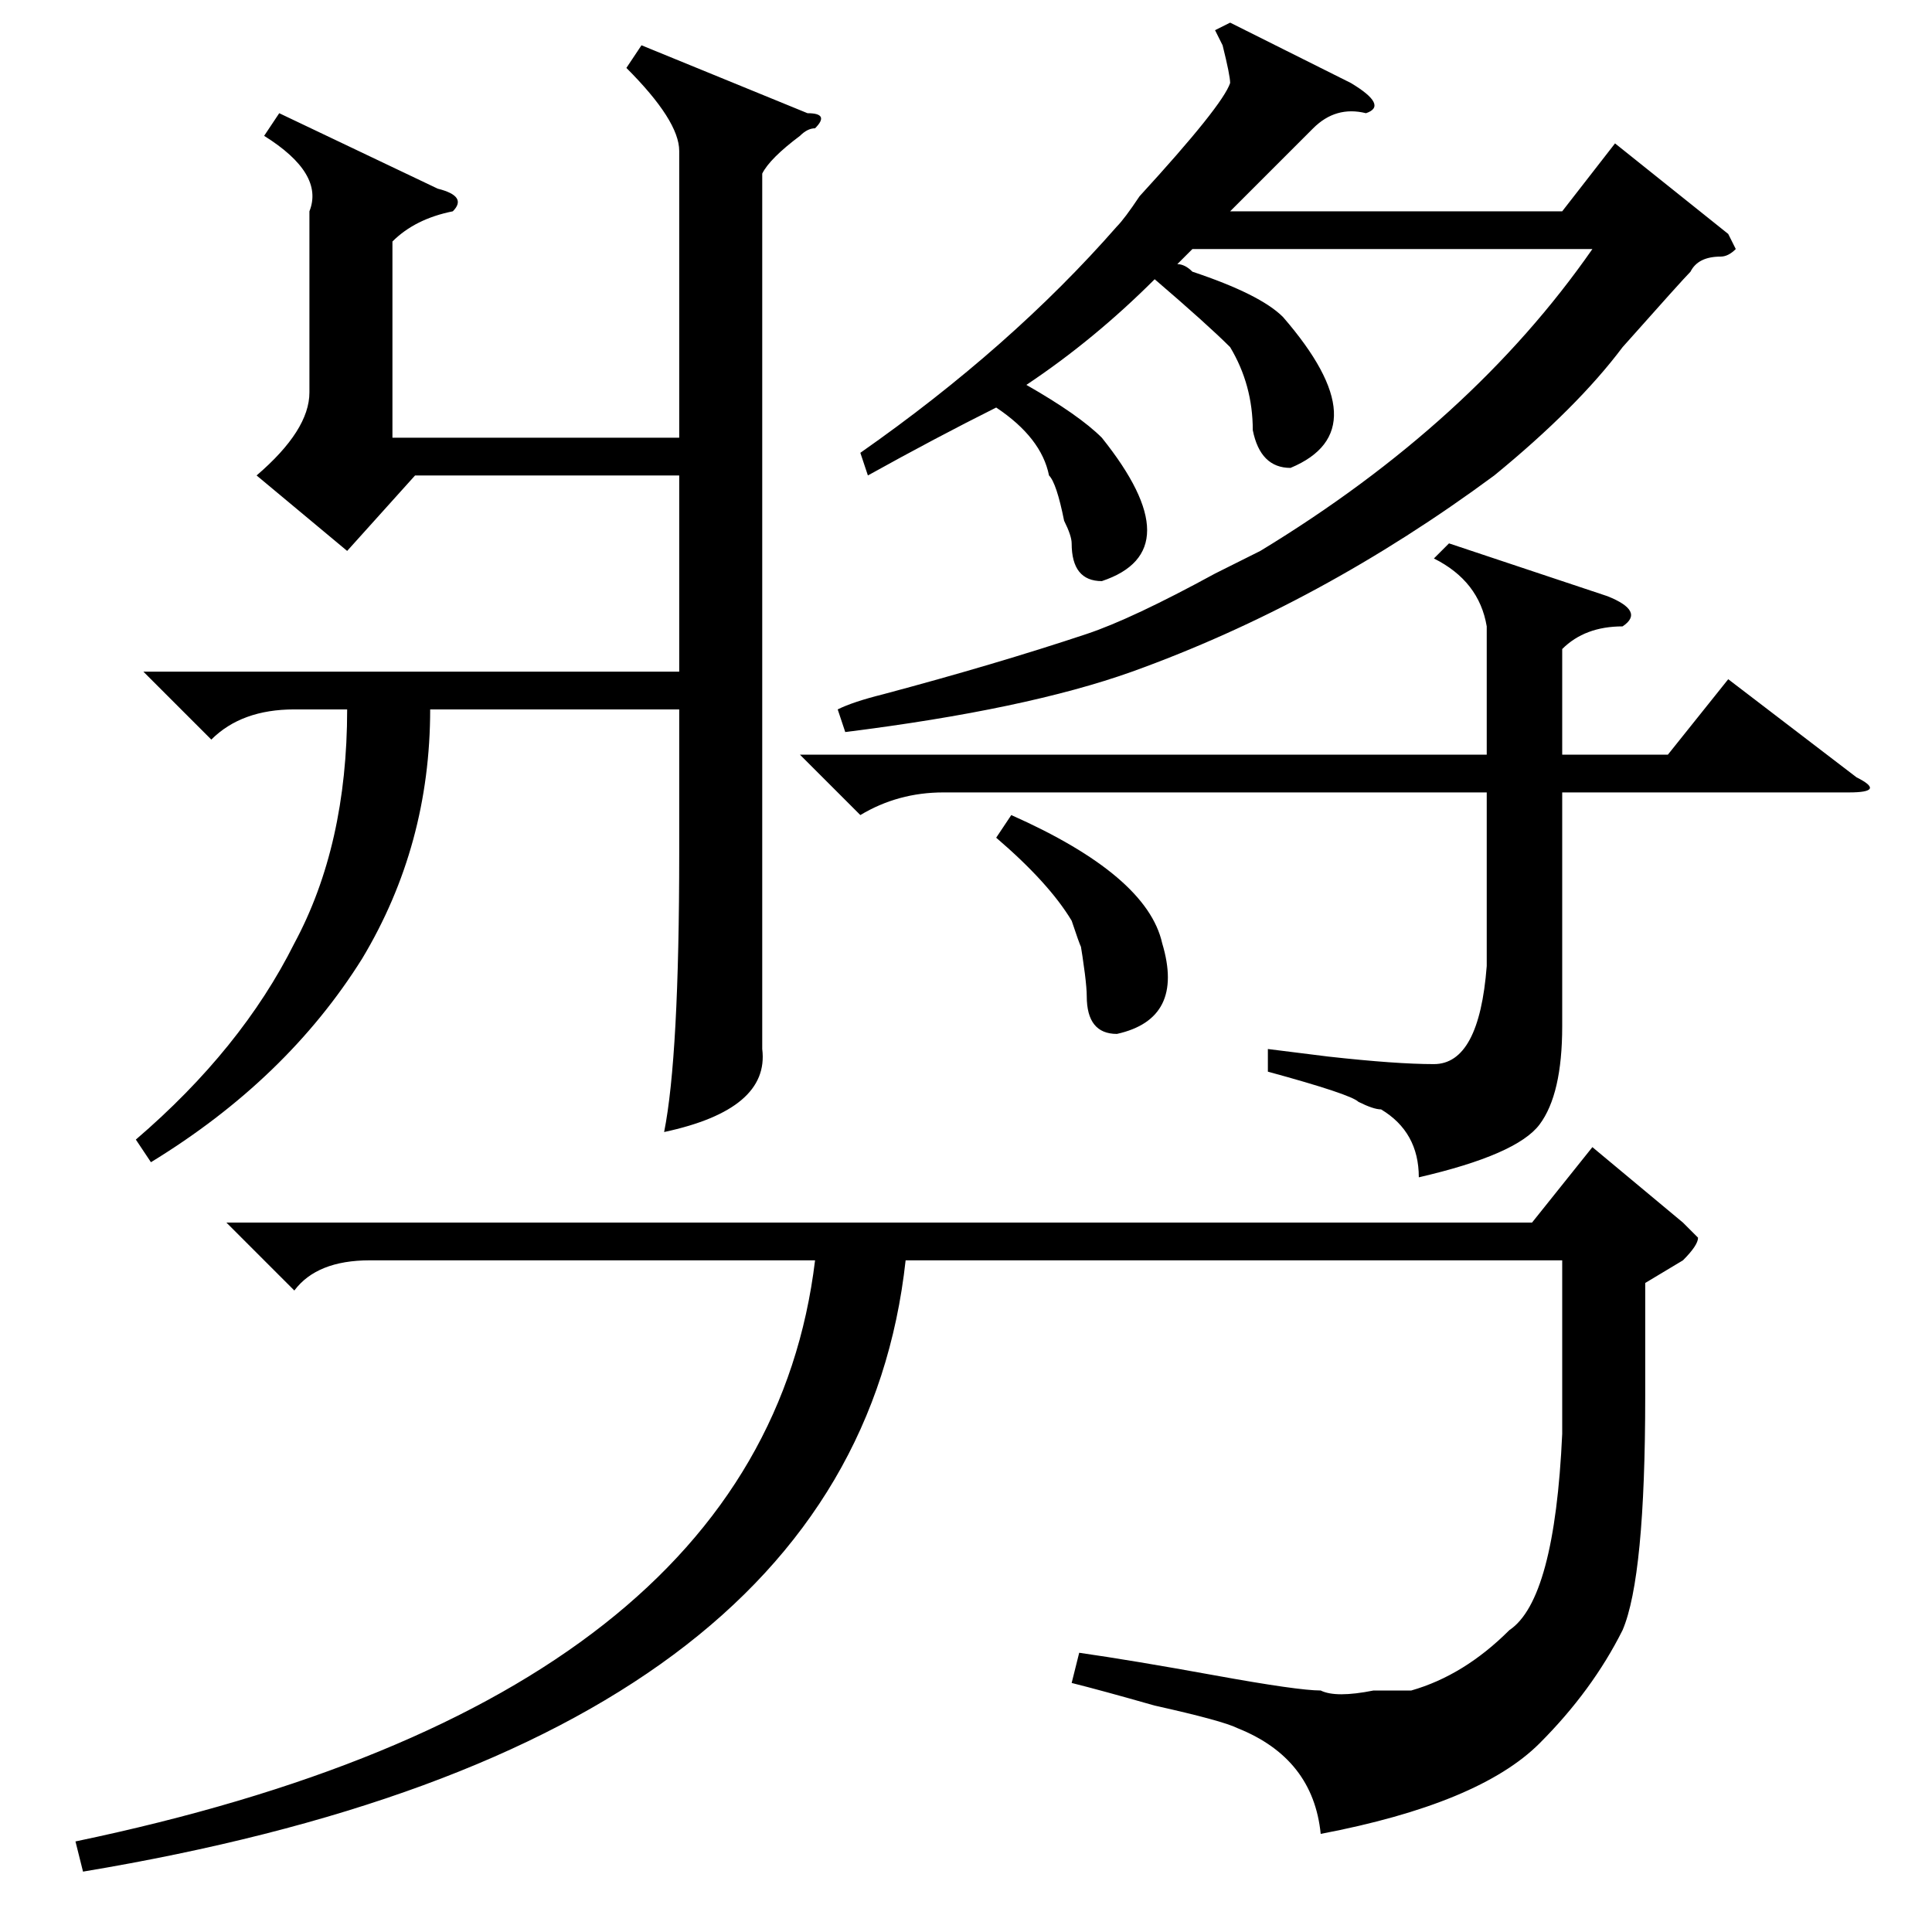 <?xml version="1.0" standalone="no"?>
<!DOCTYPE svg PUBLIC "-//W3C//DTD SVG 1.1//EN" "http://www.w3.org/Graphics/SVG/1.1/DTD/svg11.dtd" >
<svg xmlns="http://www.w3.org/2000/svg" xmlns:xlink="http://www.w3.org/1999/xlink" version="1.1" viewBox="0 -52 256 256">
  <g transform="matrix(1 0 0 -1 0 204)">
   <path fill="currentColor"
d="M85 250l22 -9q3 0 1 -2q-1 0 -2 -1q-4 -3 -5 -5v-101v-15q1 -8 -13 -11q2 10 2 37v19h-33q0 -18 -9 -33q-10 -16 -28 -27l-2 3q14 12 21 26q7 13 7 31h-7q-7 0 -11 -4l-9 9h71v26h-35l-9 -10l-12 10q7 6 7 11v24q2 5 -6 10l2 3l21 -10q4 -1 2 -3q-5 -1 -8 -4v-26h38v38
q0 4 -7 11zM163 253l16 -8q5 -3 2 -4q-4 1 -7 -2l-11 -11h44l7 9l15 -12l1 -2q-1 -1 -2 -1q-3 0 -4 -2q-1 -1 -9 -10q-6 -8 -17 -17q-23 -17 -48 -26q-14 -5 -38 -8l-1 3q2 1 6 2q15 4 27 8q6 2 17 8l6 3q28 17 44 40h-53l-2 -2q1 0 2 -1q9 -3 12 -6q13 -15 1 -20q-4 0 -5 5
q0 6 -3 11q-3 3 -10 9q-8 -8 -17 -14q7 -4 10 -7q12 -15 0 -19q-4 0 -4 5q0 1 -1 3q-1 5 -2 6q-1 5 -7 9q-8 -4 -17 -9l-1 3q20 14 34 30q1 1 3 4q11 12 12 15q0 1 -1 5q1 -2 -1 2zM197 173q-1 6 -7 9l2 2l21 -7q5 -2 2 -4q-5 0 -8 -3v-14h14l8 10l17 -13q4 -2 -1 -2h-38
v-31q0 -9 -3 -13t-16 -7q0 6 -5 9q-1 0 -3 1q-1 1 -12 4v3l8 -1q9 -1 14 -1q6 0 7 13v23h-72q-6 0 -11 -3l-8 8h91v17zM132 145l2 3q18 -8 20 -17q3 -10 -6 -12q-4 0 -4 5q0 2 -1 8q1 -4 -1 2q-3 5 -10 11zM218 86v-15q0 -24 -3 -31q-4 -8 -11 -15q-8 -8 -29 -12
q-1 10 -11 14q-2 1 -11 3q-7 2 -11 3l1 4q7 -1 18 -3t14 -2q2 -1 7 0h5q7 2 13 8q6 4 7 26v23h-87q-7 -64 -109 -81l-1 4q91 19 98 77h-59q-7 0 -10 -4l-9 9h173l8 10l12 -10l2 -2q0 -1 -2 -3z" />
  </g>

</svg>
